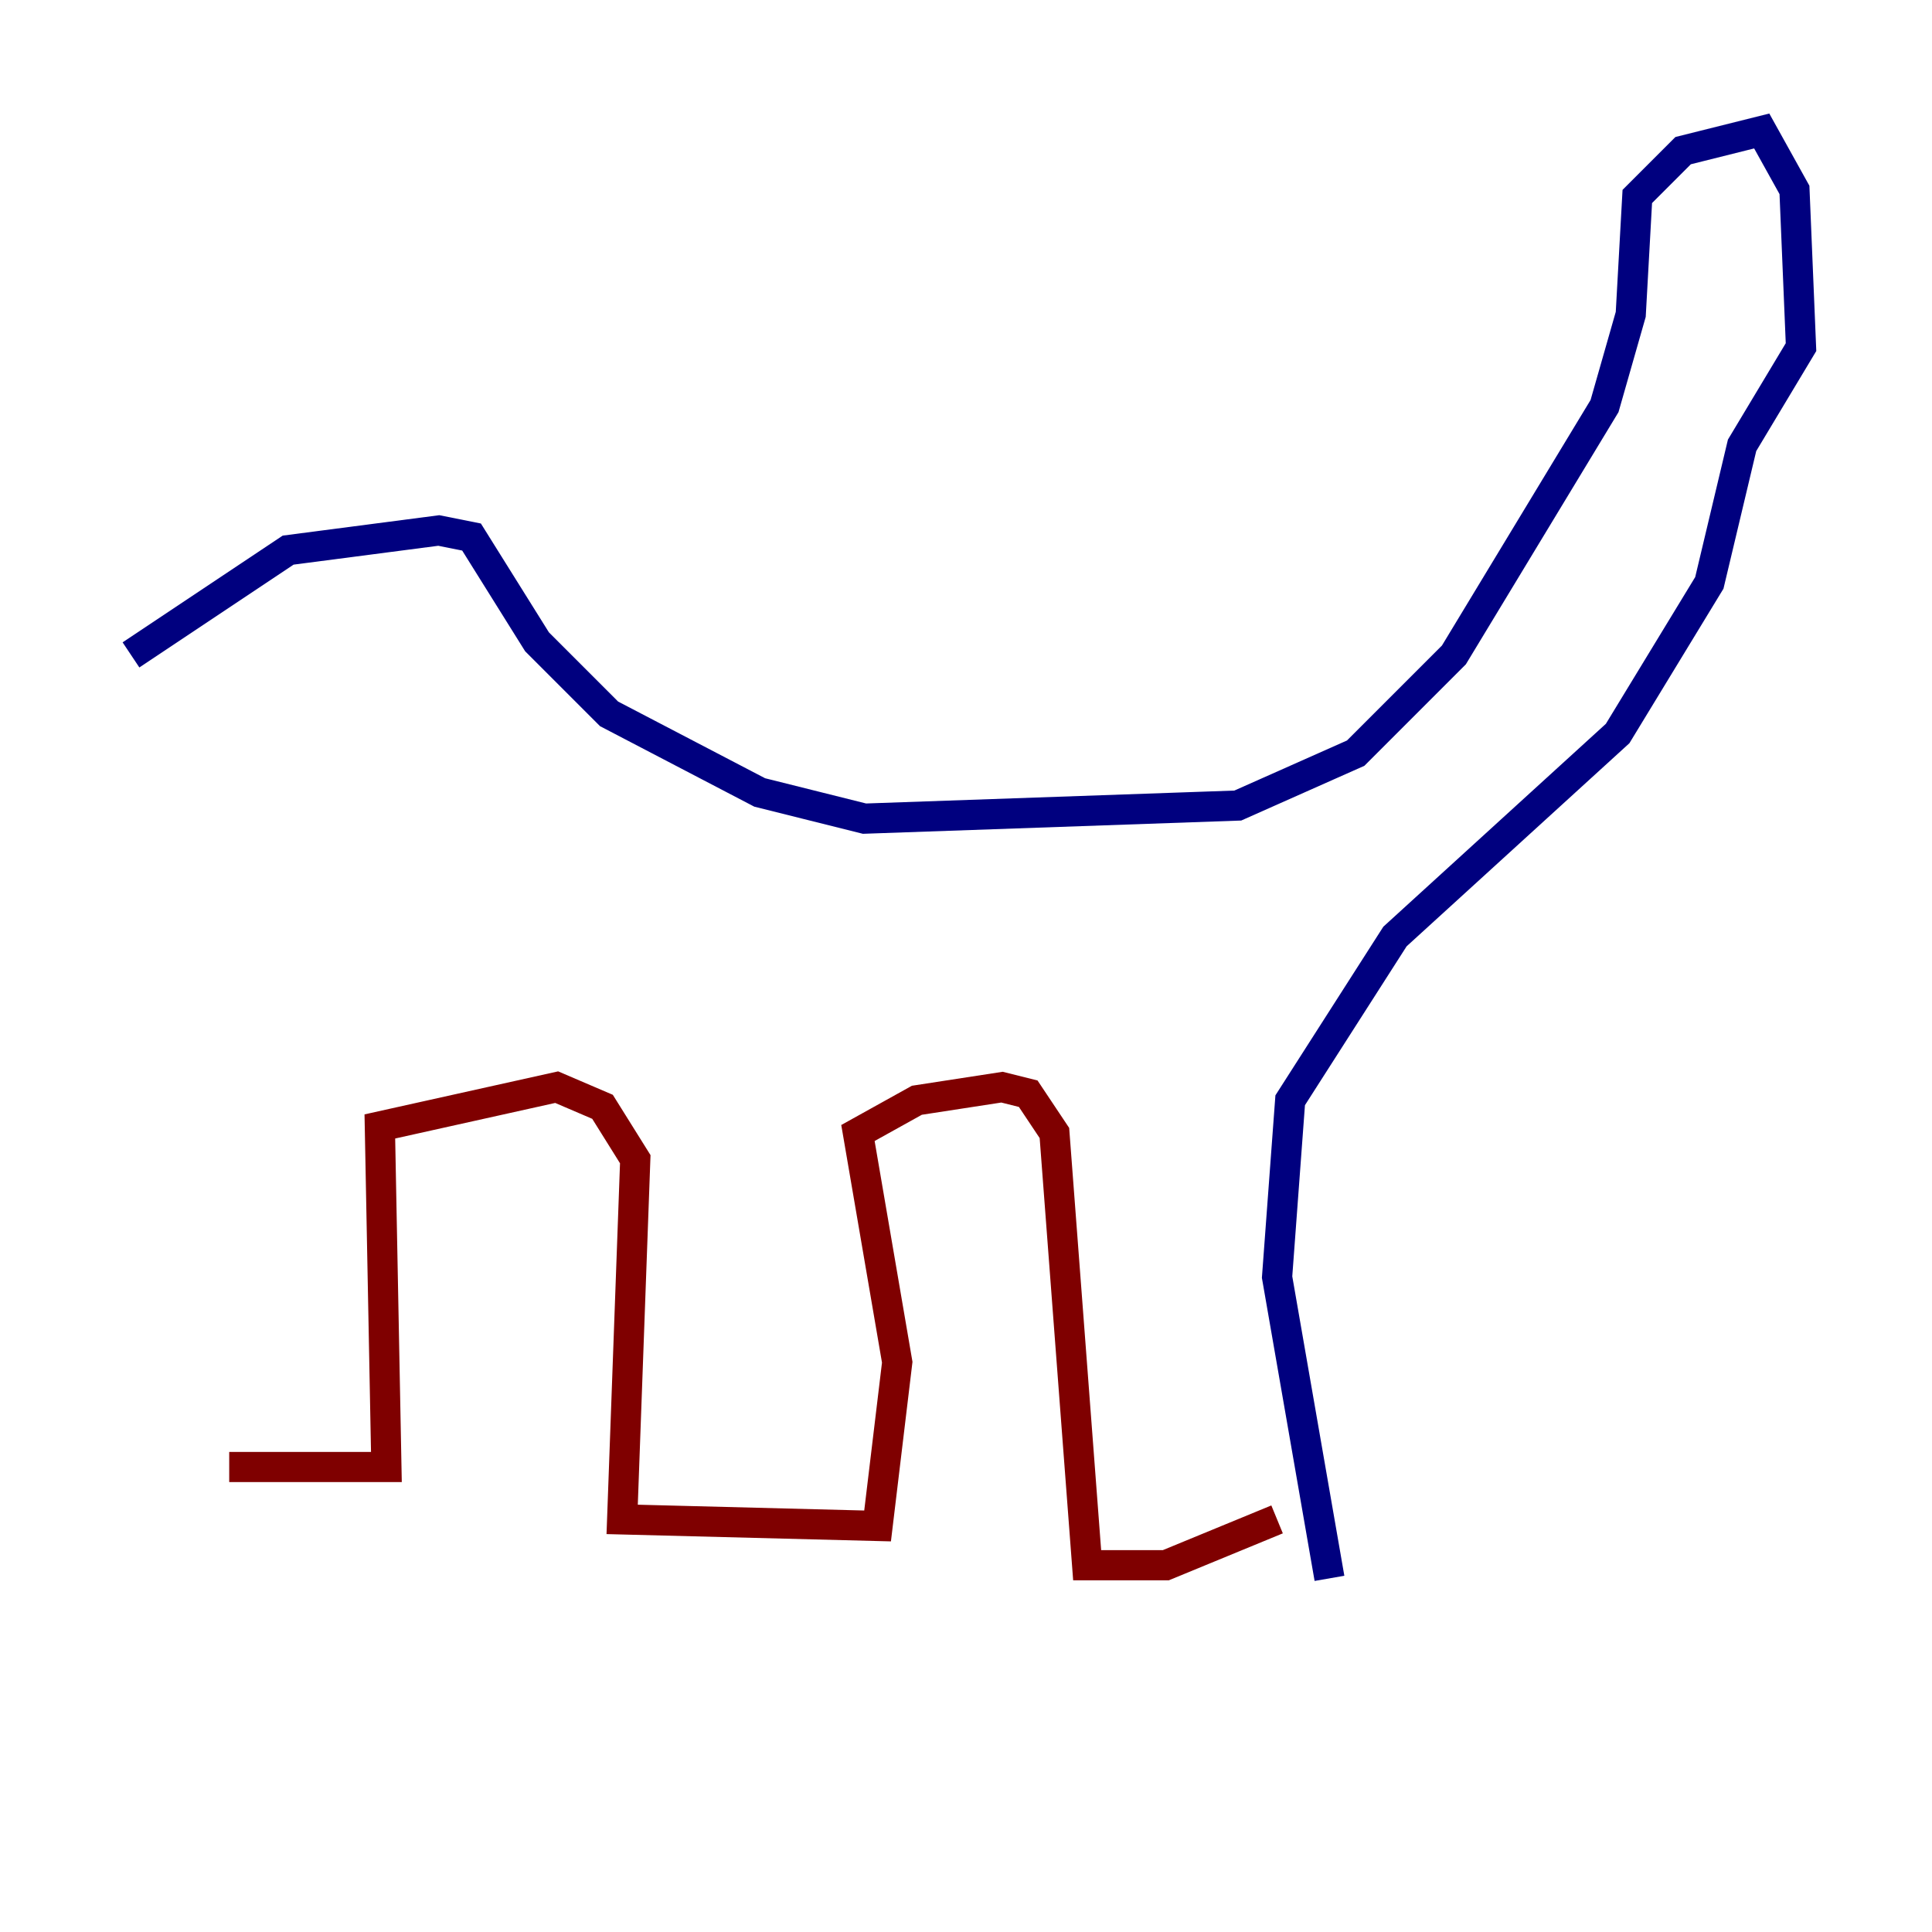 <?xml version="1.0" encoding="utf-8" ?>
<svg baseProfile="tiny" height="128" version="1.2" viewBox="0,0,128,128" width="128" xmlns="http://www.w3.org/2000/svg" xmlns:ev="http://www.w3.org/2001/xml-events" xmlns:xlink="http://www.w3.org/1999/xlink"><defs /><polyline fill="none" points="8.678,43.39 19.091,36.447 29.071,35.146 31.241,35.58 35.58,42.522 40.352,47.295 50.332,52.502 57.275,54.237 82.007,53.37 89.817,49.898 96.325,43.39 106.305,26.902 108.041,20.827 108.475,13.017 111.512,9.98 116.719,8.678 118.888,12.583 119.322,22.997 115.417,29.505 113.248,38.617 107.173,48.597 92.42,62.047 85.478,72.895 84.61,84.61 88.081,104.57" stroke="#00007f" stroke-width="2" /><polyline fill="none" points="84.61,100.664 77.234,103.702 72.027,103.702 69.858,75.064 68.122,72.461 66.386,72.027 60.746,72.895 56.841,75.064 59.444,90.251 58.142,101.098 41.22,100.664 42.088,76.8 39.919,73.329 36.881,72.027 25.166,74.63 25.6,97.193 15.186,97.193" stroke="#7f0000" stroke-width="2" /></svg>